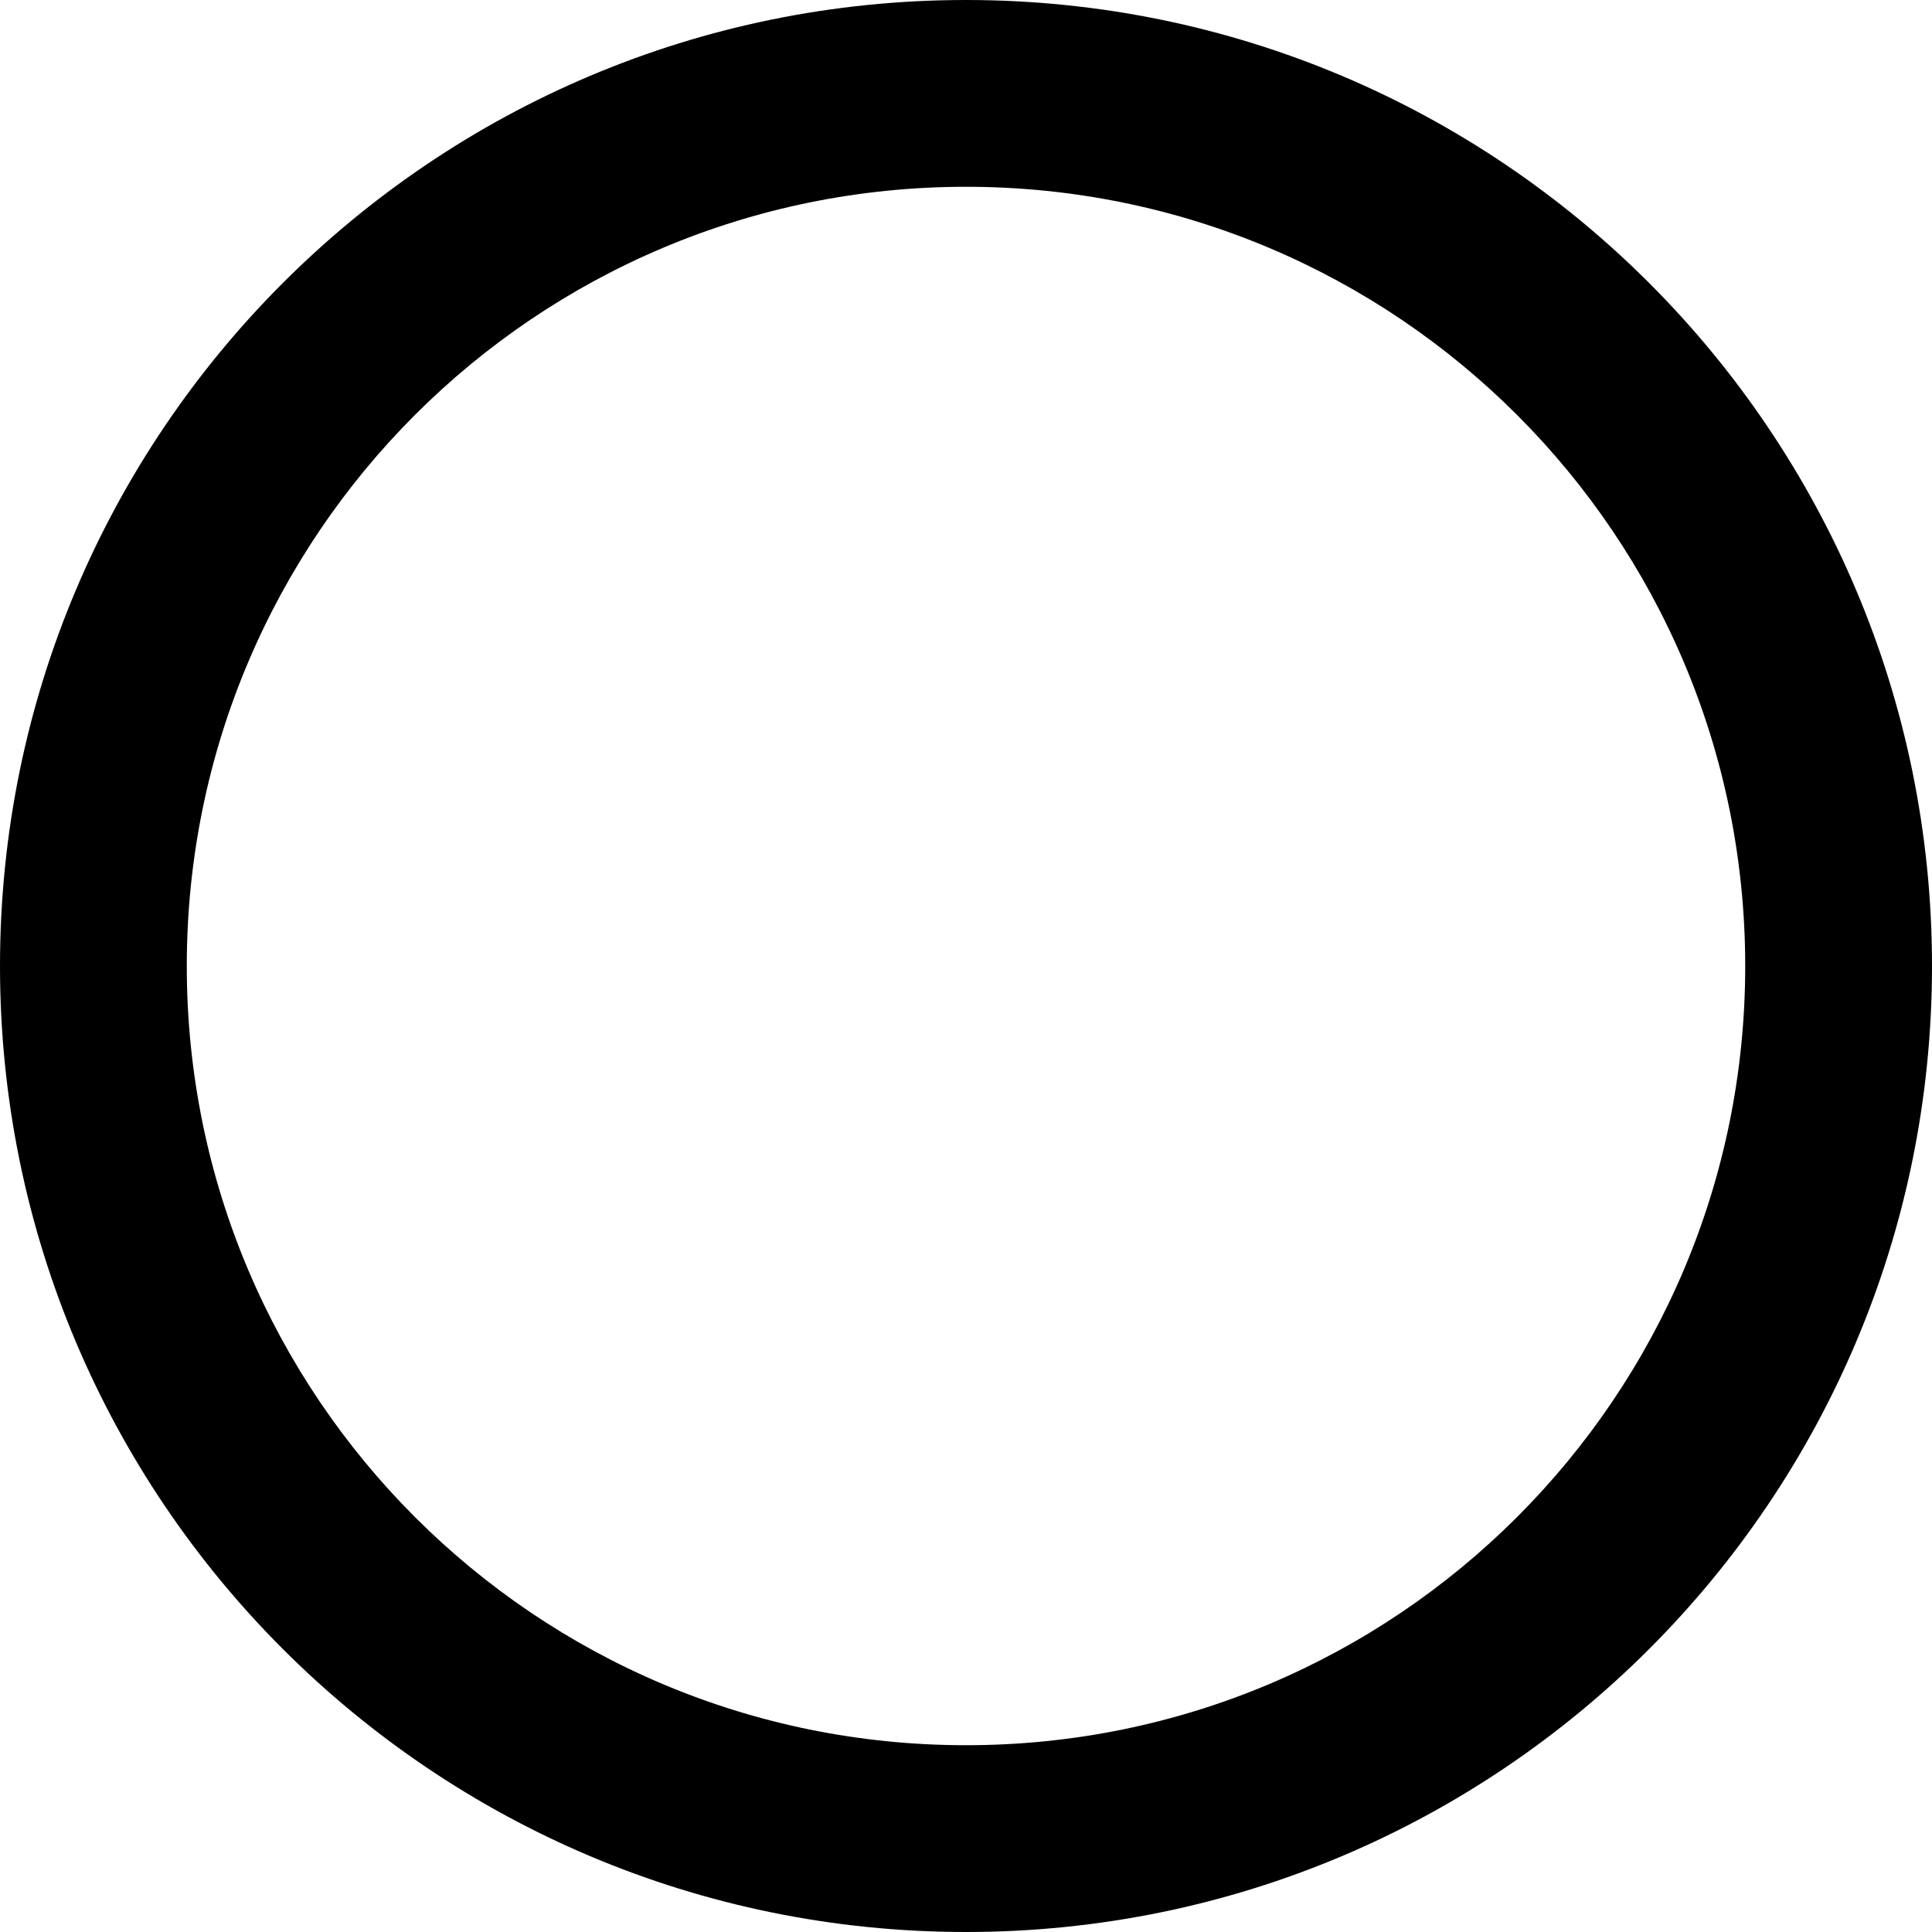 <svg xmlns="http://www.w3.org/2000/svg" xml:space="preserve" viewBox="0 0 512 512"><path d="M256 0C114.6 0 0 114.6 0 256s114.6 256 256 256 256-114.6 256-256S397.4 0 256 0m0 462.5c-114.1 0-206.5-92.4-206.5-206.5S141.9 49.5 256 49.5 462.5 141.9 462.5 256 370.1 462.5 256 462.5"/></svg>